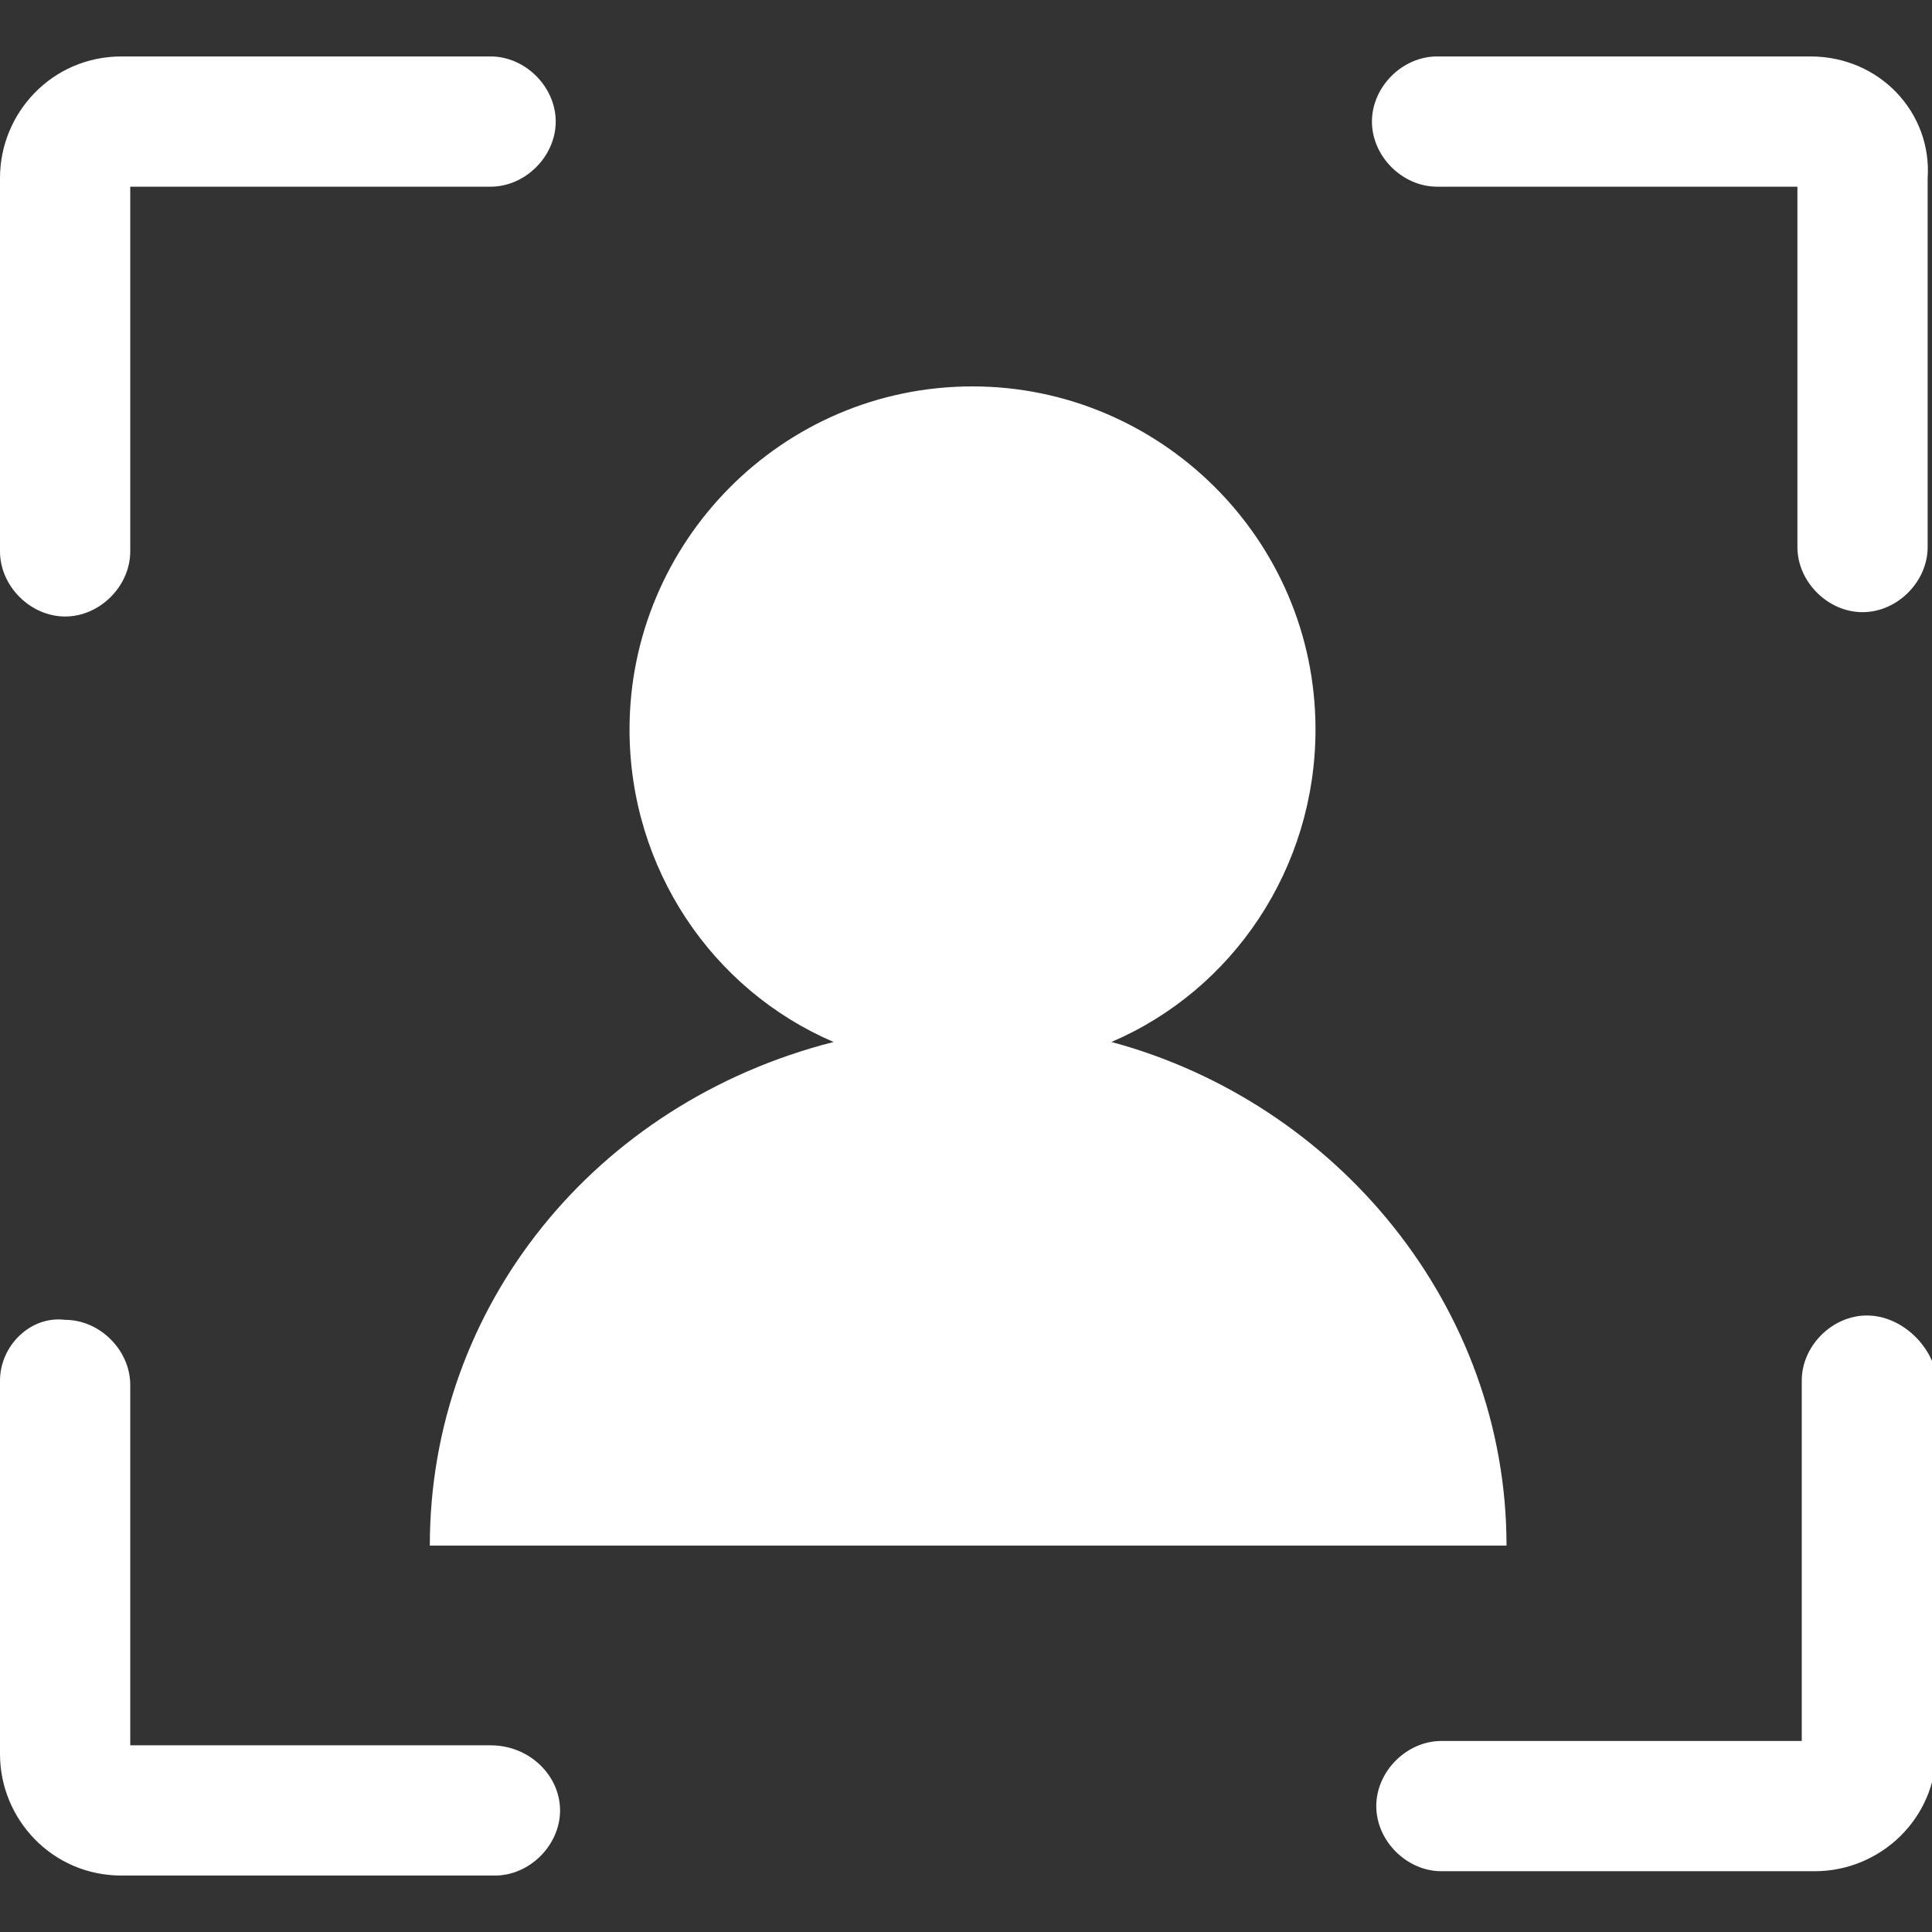 <?xml version="1.0" encoding="utf-8"?>
<!-- Generator: Adobe Illustrator 24.0.1, SVG Export Plug-In . SVG Version: 6.00 Build 0)  -->
<svg version="1.1" id="Capa_1" xmlns="http://www.w3.org/2000/svg" xmlns:xlink="http://www.w3.org/1999/xlink" x="0px" y="0px"
	 viewBox="0 0 44.5 44.5" style="enable-background:new 0 0 44.5 44.5;" xml:space="preserve">
<rect x="0" y="0" width="44.5" height="44.5" fill="#333333" stroke="none"/>
<style type="text/css">
	.st0{fill:#FFFFFF;}
</style>
<g>
	<g>
		<path class="st0" d="M9.9,35.6h24.8c0-5.5-3.9-10.2-9.1-11.6c2.8-1.2,4.7-4,4.7-7.2c0-4.4-3.6-7.9-7.9-7.9c-4.4,0-7.9,3.6-7.9,7.9
			c0,3.2,1.9,6,4.7,7.2C13.7,25.4,9.9,30.1,9.9,35.6z"/>
		<path class="st0" d="M1.5,14.2c0.8,0,1.5-0.7,1.5-1.5V4.3h8.3c0.8,0,1.5-0.7,1.5-1.5s-0.7-1.5-1.5-1.5H2.8C1.2,1.3,0,2.6,0,4.1
			v8.6C0,13.5,0.7,14.2,1.5,14.2z"/>
		<path class="st0" d="M41.7,1.3h-8.6c-0.8,0-1.5,0.7-1.5,1.5s0.7,1.5,1.5,1.5h8.3v8.3c0,0.8,0.7,1.5,1.5,1.5s1.5-0.7,1.5-1.5V4.1
			C44.5,2.6,43.3,1.3,41.7,1.3z"/>
		<path class="st0" d="M43,30.3c-0.8,0-1.5,0.7-1.5,1.5v8.3h-8.3c-0.8,0-1.5,0.7-1.5,1.5s0.7,1.5,1.5,1.5h8.6c1.5,0,2.8-1.2,2.8-2.8
			v-8.6C44.5,31,43.8,30.3,43,30.3z"/>
		<path class="st0" d="M11.3,40.2H3v-8.3c0-0.8-0.7-1.5-1.5-1.5C0.7,30.3,0,31,0,31.8v8.6c0,1.5,1.2,2.8,2.8,2.8h8.6
			c0.8,0,1.5-0.7,1.5-1.5S12.2,40.2,11.3,40.2z"/>
	</g>
</g>
</svg>
